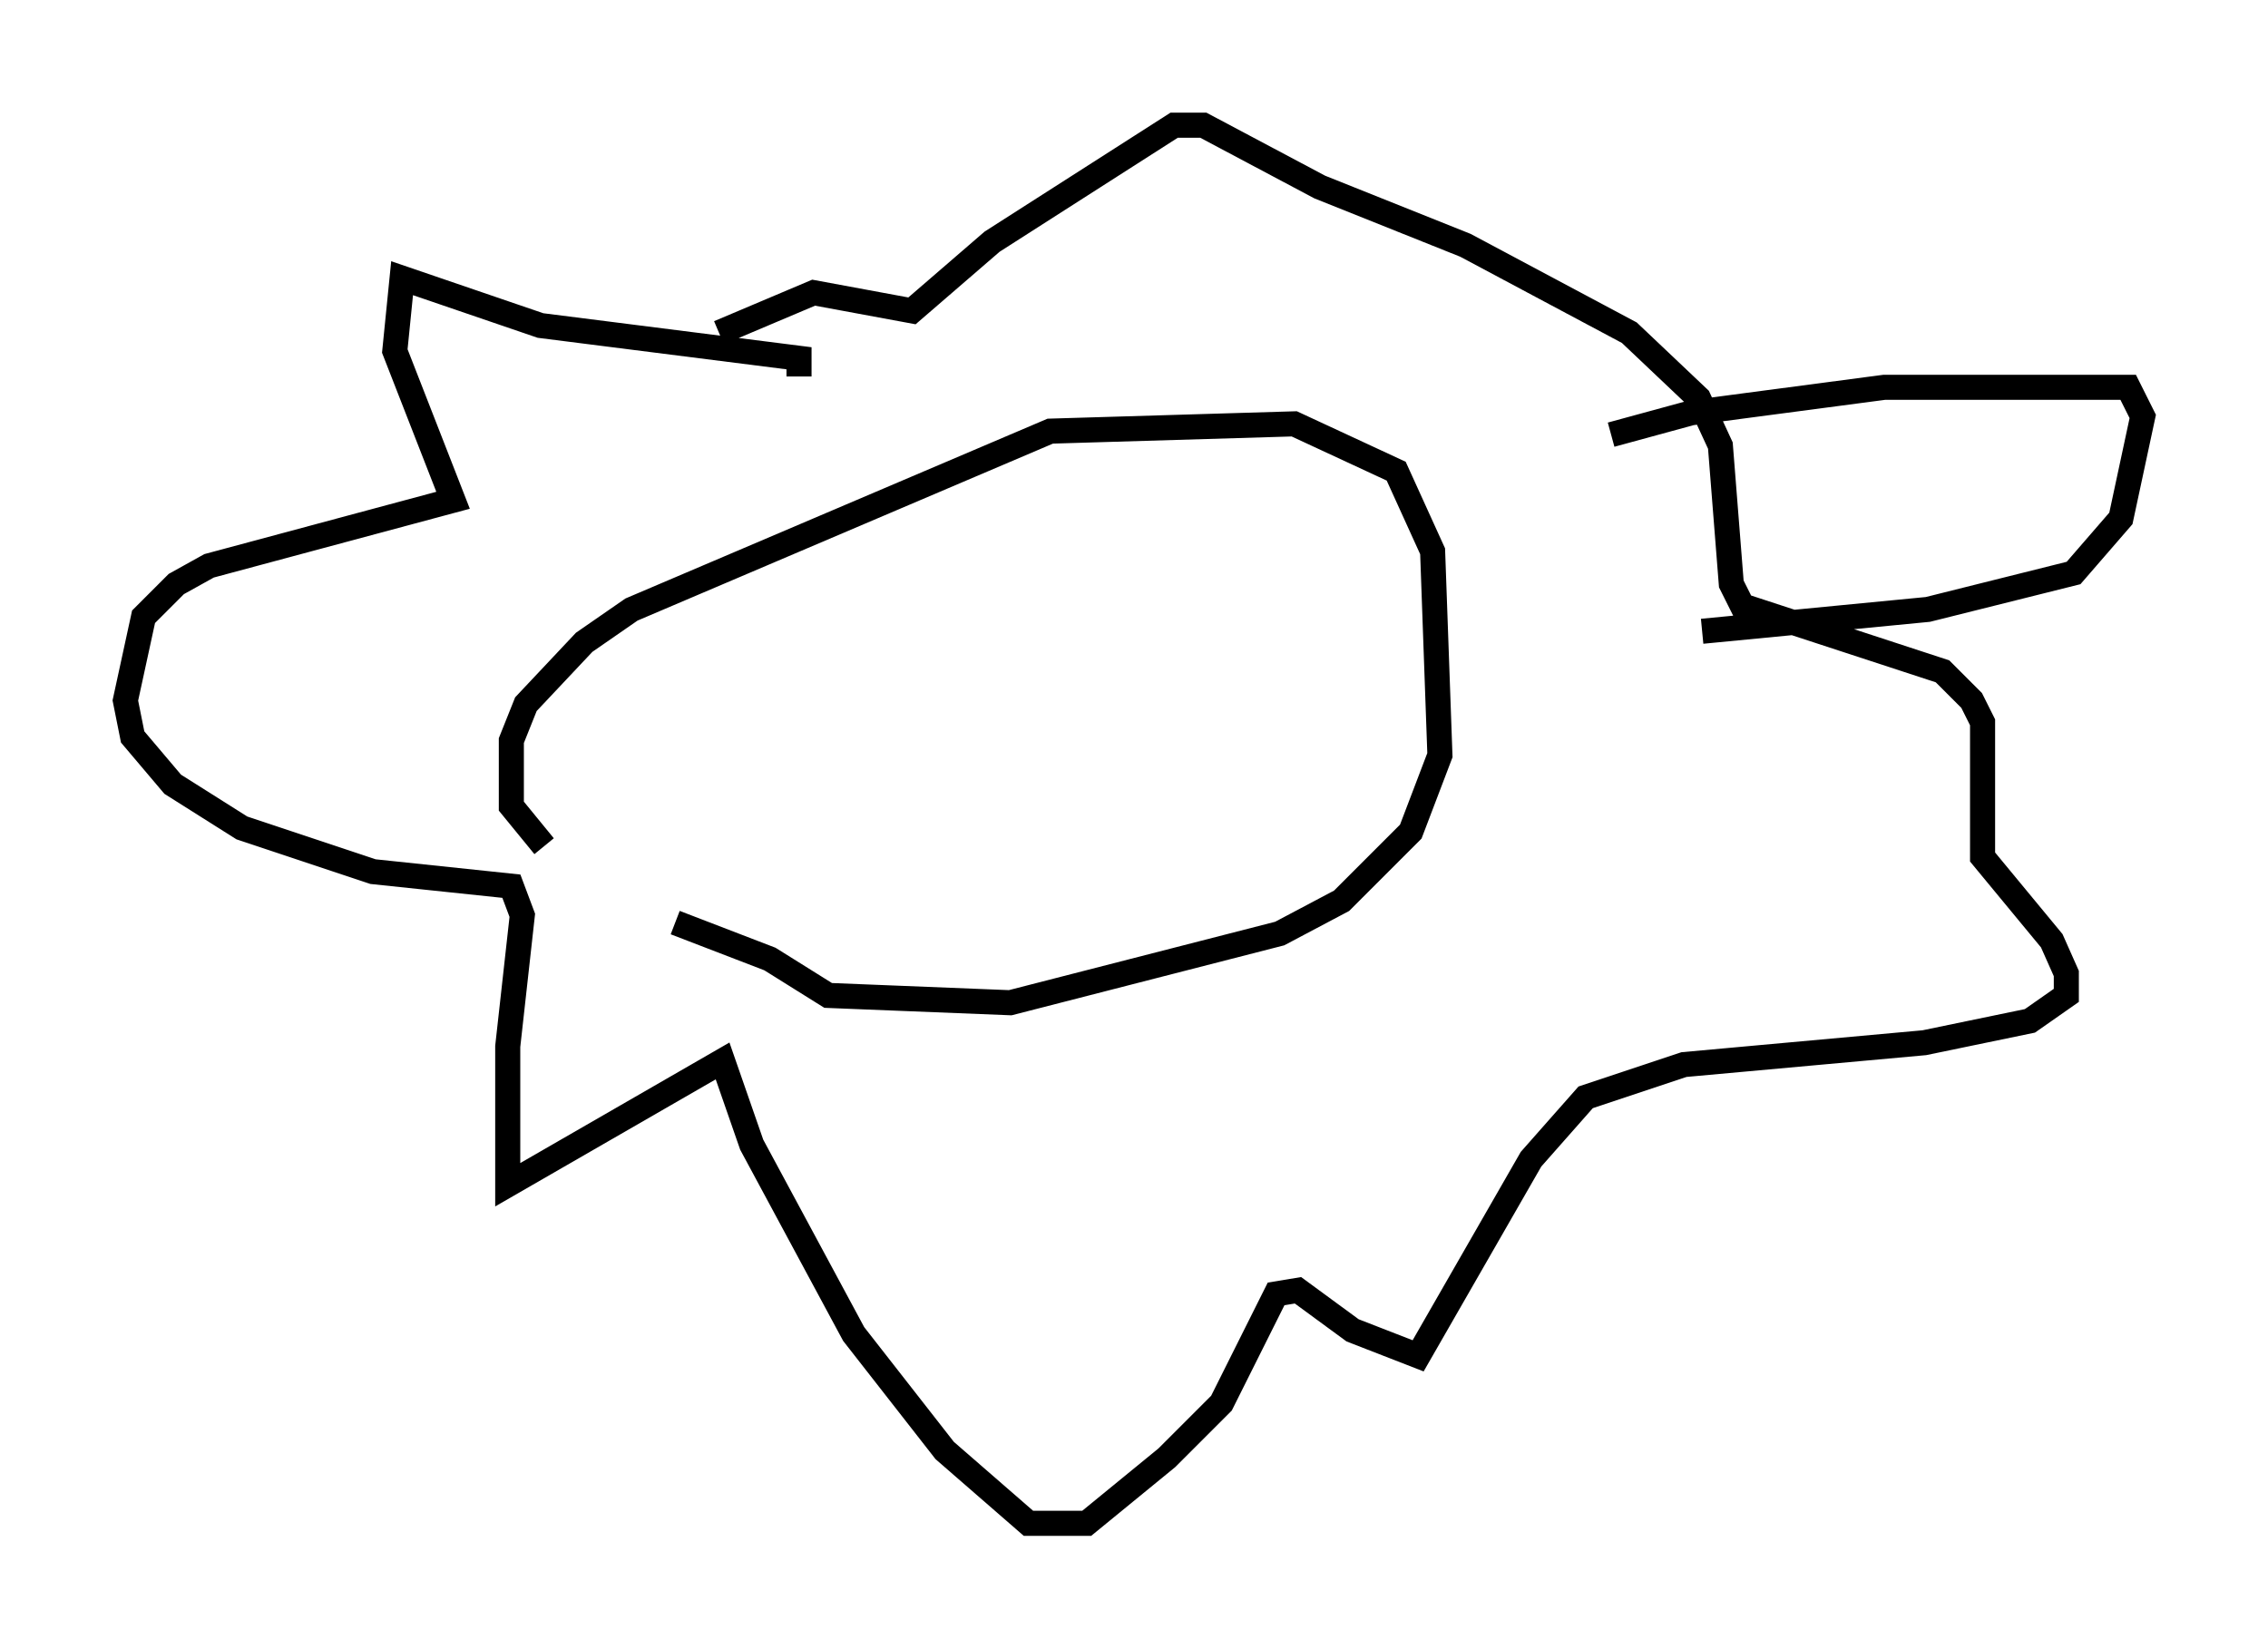 <?xml version="1.0" encoding="utf-8" ?>
<svg baseProfile="full" height="65.776" version="1.1" width="90.469" xmlns="http://www.w3.org/2000/svg" xmlns:ev="http://www.w3.org/2001/xml-events" xmlns:xlink="http://www.w3.org/1999/xlink"><defs /><rect fill="white" height="65.776" width="90.469" x="0" y="0" /><path d="M31, 39.57 m-9.296, -5.81 l-1.307, -1.598 0.0, -2.615 l0.581, -1.453 2.324, -2.469 l1.888, -1.307 16.704, -7.117 l9.732, -0.291 4.067, 1.888 l1.453, 3.196 0.291, 8.134 l-1.162, 3.05 -2.76, 2.76 l-2.469, 1.307 -10.749, 2.76 l-7.263, -0.291 -2.324, -1.453 l-3.777, -1.453 m4.939, -21.788 l0.0, -0.726 -10.313, -1.307 l-5.52, -1.888 -0.291, 2.905 l2.324, 5.955 -9.732, 2.615 l-1.307, 0.726 -1.307, 1.307 l-0.726, 3.341 0.291, 1.453 l1.598, 1.888 2.76, 1.743 l5.229, 1.743 5.52, 0.581 l0.436, 1.162 -0.581, 5.229 l0.0, 5.52 8.57, -4.939 l1.162, 3.341 4.067, 7.553 l3.631, 4.648 3.341, 2.905 l2.324, 0.0 3.196, -2.615 l2.179, -2.179 2.179, -4.358 l0.872, -0.145 2.179, 1.598 l2.615, 1.017 4.503, -7.844 l2.179, -2.469 3.922, -1.307 l9.587, -0.872 4.212, -0.872 l1.453, -1.017 0.0, -0.872 l-0.581, -1.307 -2.76, -3.341 l0.0, -5.374 -0.436, -0.872 l-1.162, -1.162 -7.989, -2.615 l-0.436, -0.872 -0.436, -5.52 l-0.872, -1.888 -2.76, -2.615 l-6.536, -3.486 -5.81, -2.324 l-4.648, -2.469 -1.162, 0.0 l-7.263, 4.648 -3.196, 2.76 l-3.922, -0.726 -3.777, 1.598 m35.587, 4.067 l3.196, -0.872 7.698, -1.017 l9.732, 0.0 0.581, 1.162 l-0.872, 4.067 -1.888, 2.179 l-5.81, 1.453 -9.006, 0.872 " fill="none" stroke="black" stroke-width="1" /></svg>
